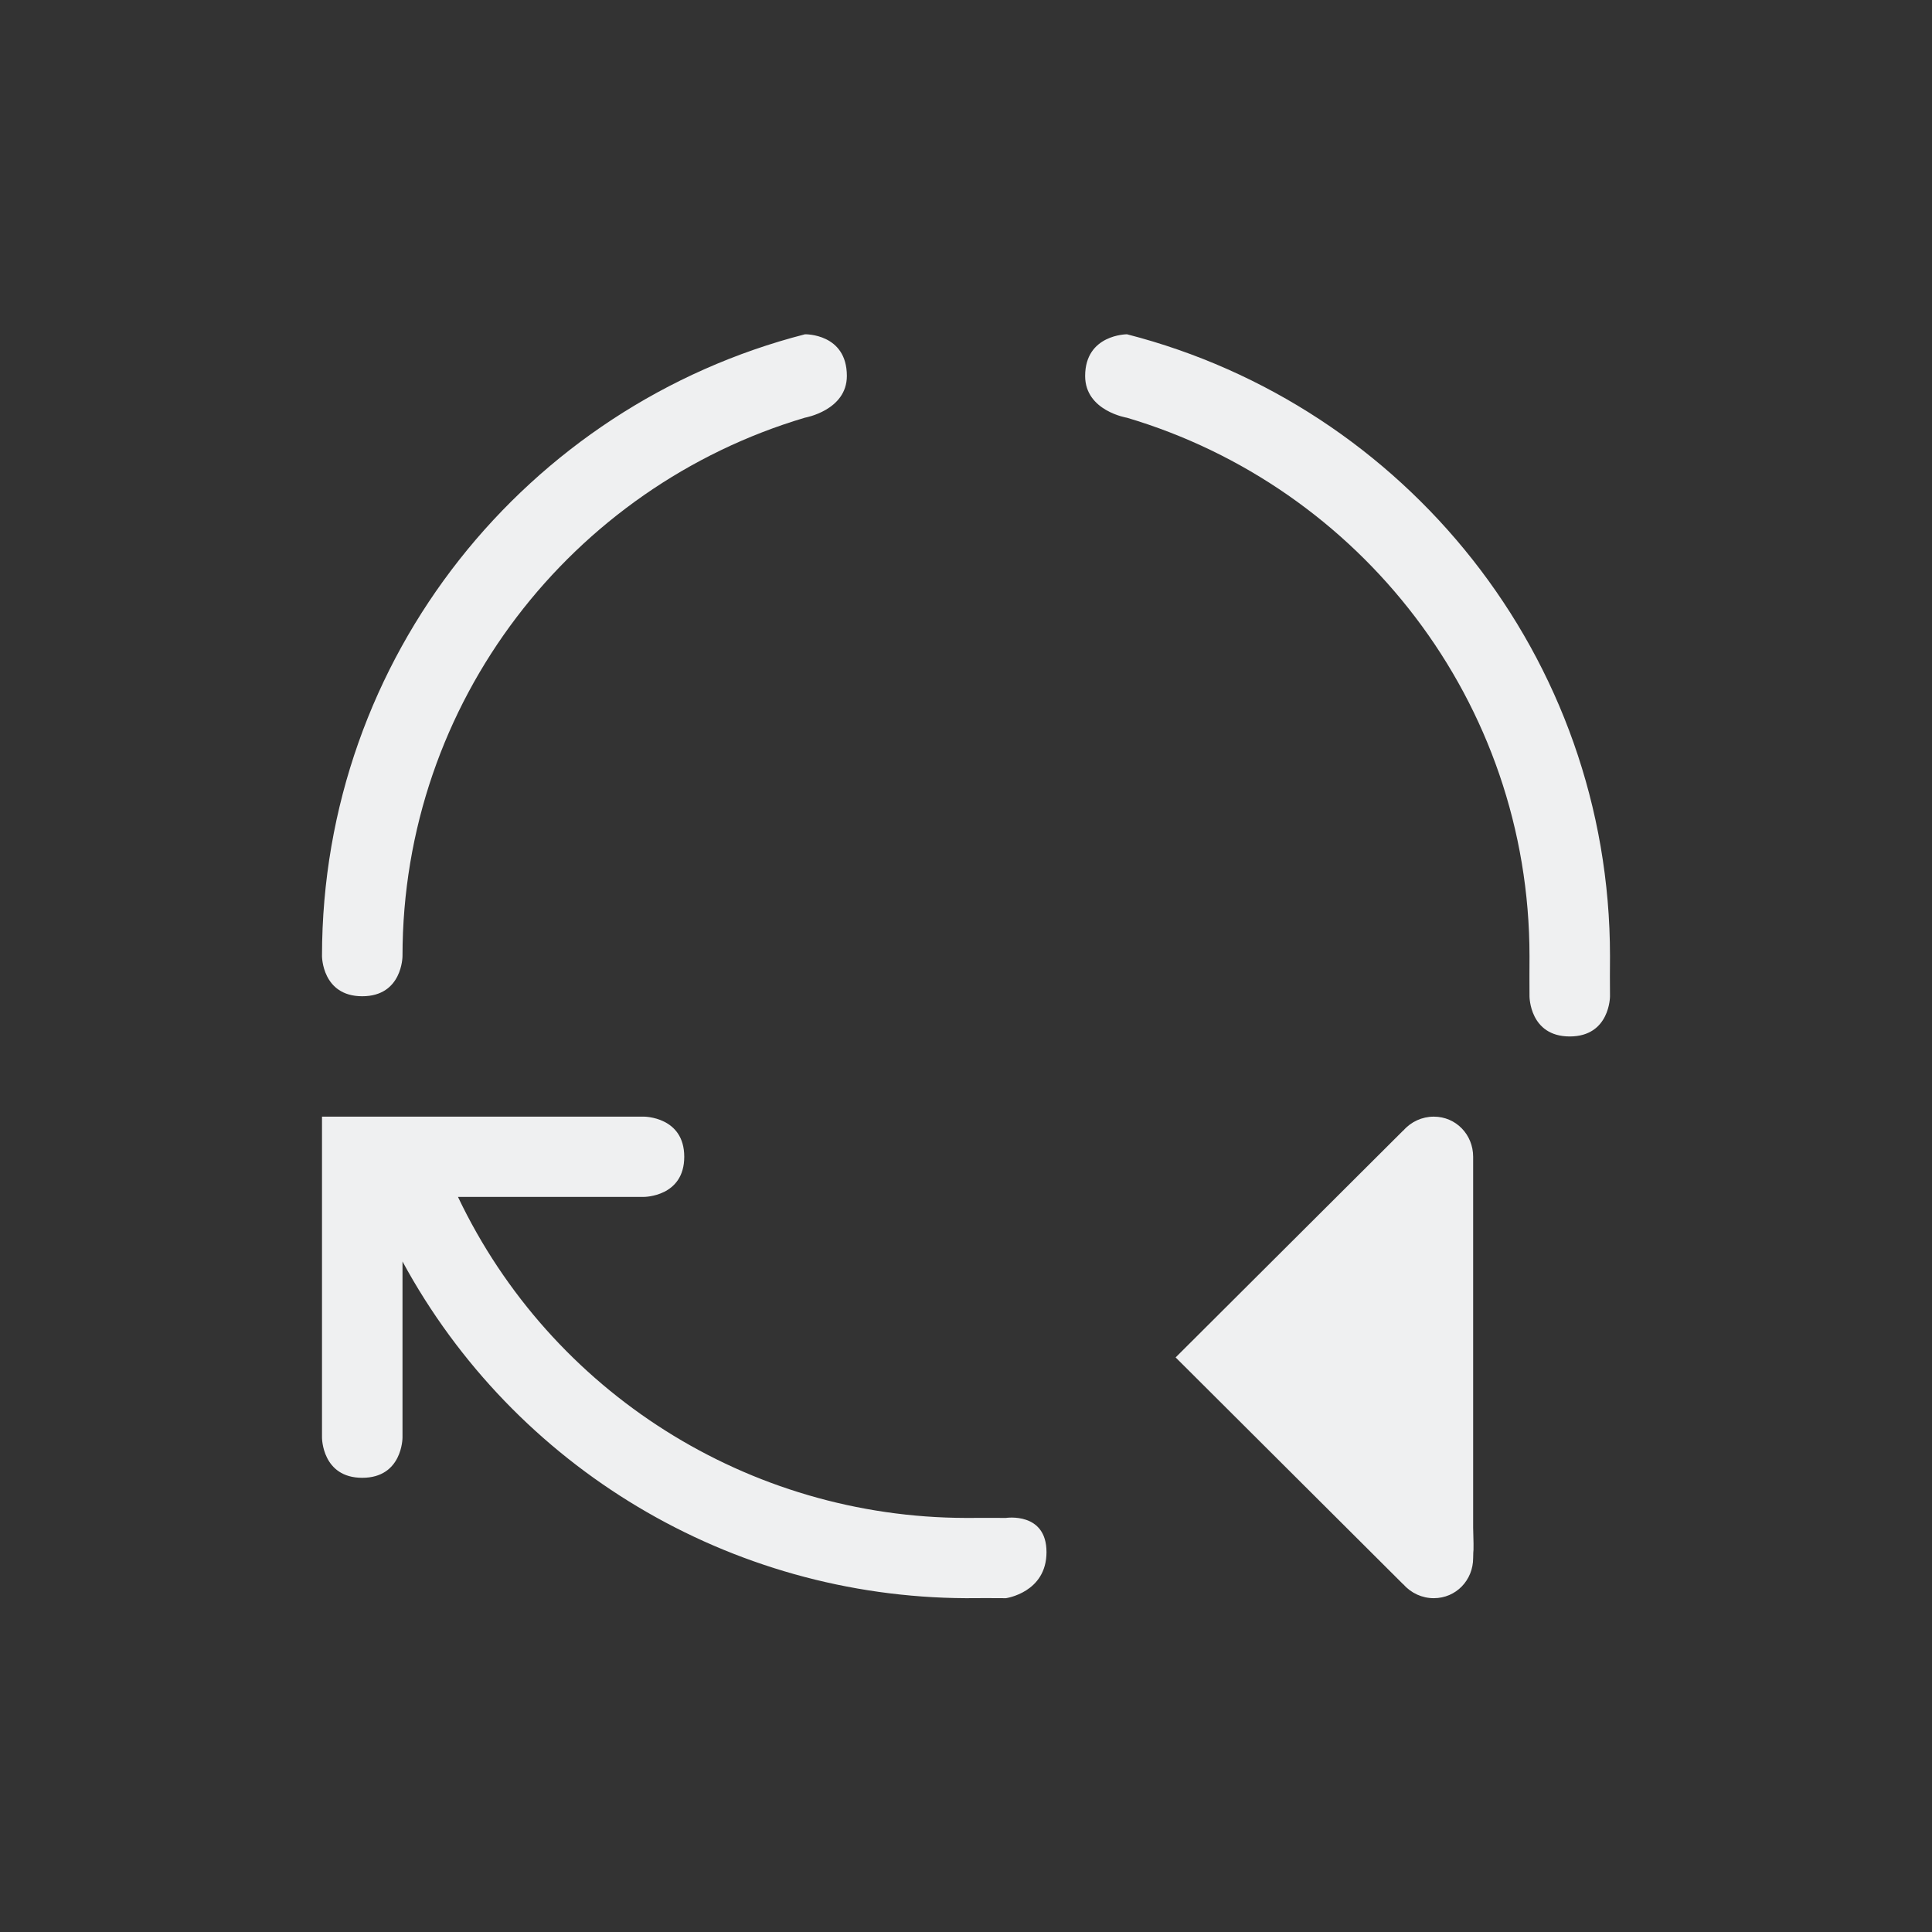 <?xml version="1.0" encoding="UTF-8" standalone="no"?>
<svg
   id="svg7"
   version="1.1"
   viewBox="0 0 24 24"
   width="24"
   height="24"
   sodipodi:docname="update-none.svg"
   inkscape:version="1.3.2 (091e20ef0f, 2023-11-25)"
   xmlns:inkscape="http://www.inkscape.org/namespaces/inkscape"
   xmlns:sodipodi="http://sodipodi.sourceforge.net/DTD/sodipodi-0.dtd"
   xmlns="http://www.w3.org/2000/svg"
   xmlns:svg="http://www.w3.org/2000/svg">
  <rect x="0" y="0" width="24" height="24" fill="#333333" stroke="none"/>
  <sodipodi:namedview
     id="namedview1"
     pagecolor="#ffffff"
     bordercolor="#999999"
     borderopacity="1"
     inkscape:showpageshadow="2"
     inkscape:pageopacity="0"
     inkscape:pagecheckerboard="0"
     inkscape:deskcolor="#d1d1d1"
     showgrid="true"
     inkscape:zoom="22.509566"
     inkscape:cx="11.59507"
     inkscape:cy="13.238816"
     inkscape:window-width="1920"
     inkscape:window-height="996"
     inkscape:window-x="0"
     inkscape:window-y="0"
     inkscape:window-maximized="1"
     inkscape:current-layer="svg7">
    <inkscape:grid
       id="grid1"
       units="px"
       originx="0"
       originy="0"
       spacingx="1"
       spacingy="1"
       empcolor="#0099e5"
       empopacity="0.302"
       color="#0099e5"
       opacity="0.149"
       empspacing="5"
       dotted="false"
       gridanglex="30"
       gridanglez="30"
       visible="true" />
  </sodipodi:namedview>
  <defs
     id="defs3">
    <style
       type="text/css"
       id="current-color-scheme">
            .ColorScheme-Text {            color:#eff0f1;        }
        </style>
  </defs>
  <g
     transform="matrix(1,0,0,0.997,1,1.01)"
     id="g1"
     style="stroke-width:1.002">
    <path
       id="path842"
       d="M 9,3.152 C 5.549,4.04 3,7.172 3,10.9 c 0,0 1e-6,0.5 0.5,0.5 0.5,0 0.5,-0.5 0.5,-0.5 0,-3.171 2.109,-5.848 5,-6.709 0,0 0.52,-0.091 0.52,-0.52 C 9.52,3.14 9,3.152 9,3.152 Z m 4,0 c 0,0 -0.52,-9.2e-6 -0.52,0.52 0,0.436 0.52,0.52 0.52,0.52 2.891,0.861 5,3.538 5,6.709 -0.002,0.335 0,0.171 0,0.5 0,0 0,0.5 0.5,0.5 0.5,0 0.5,-0.5 0.5,-0.5 0,-0.334 -0.003,-0.165 0,-0.5 C 19,7.172 16.451,4.04 13,3.152 Z M 3,12.9 v 1 3 c 0,0 1e-6,0.5 0.5,0.5 0.5,0 0.5,-0.5 0.5,-0.5 v -2.195 c 1.391,2.573 4.075,4.182 7,4.195 0.334,-0.003 0.163,0 0.496,0 0,0 0.504,-0.07 0.504,-0.574 0,-0.504 -0.504,-0.426 -0.504,-0.426 -0.254,0 -0.161,-0.002 -0.496,0 -2.699,-0.005 -5.154,-1.562 -6.311,-4 H 7 c 0,0 0.5,-1e-6 0.5,-0.5 0,-0.5 -0.5,-0.5 -0.5,-0.5 H 4.303 3.27 Z m 10.604,3 0.707,0.707 2.121,2.121 h 0.002 c 0.095,0.109 0.232,0.172 0.377,0.172 0.276,0 0.489,-0.224 0.489,-0.5 4.74e-4,-0.145 0.011,0 -1e-6,-0.379 v -2.121 -2.121 -0.002 c 0,0 -9e-5,-0.232 0,-0.377 0,-0.276 -0.213,-0.5 -0.489,-0.5 -0.145,9.2e-5 -0.282,0.063 -0.377,0.172 h -0.002 l -2.121,2.121 z"
       class="ColorScheme-Text"
       fill="currentColor"
       stroke-linecap="round"
       style="stroke-width:1.002;paint-order:markers fill stroke"
       sodipodi:nodetypes="ccsccsccscccsccccccsccccsccccscccccccccccccccccccc" />
  </g>
</svg>
